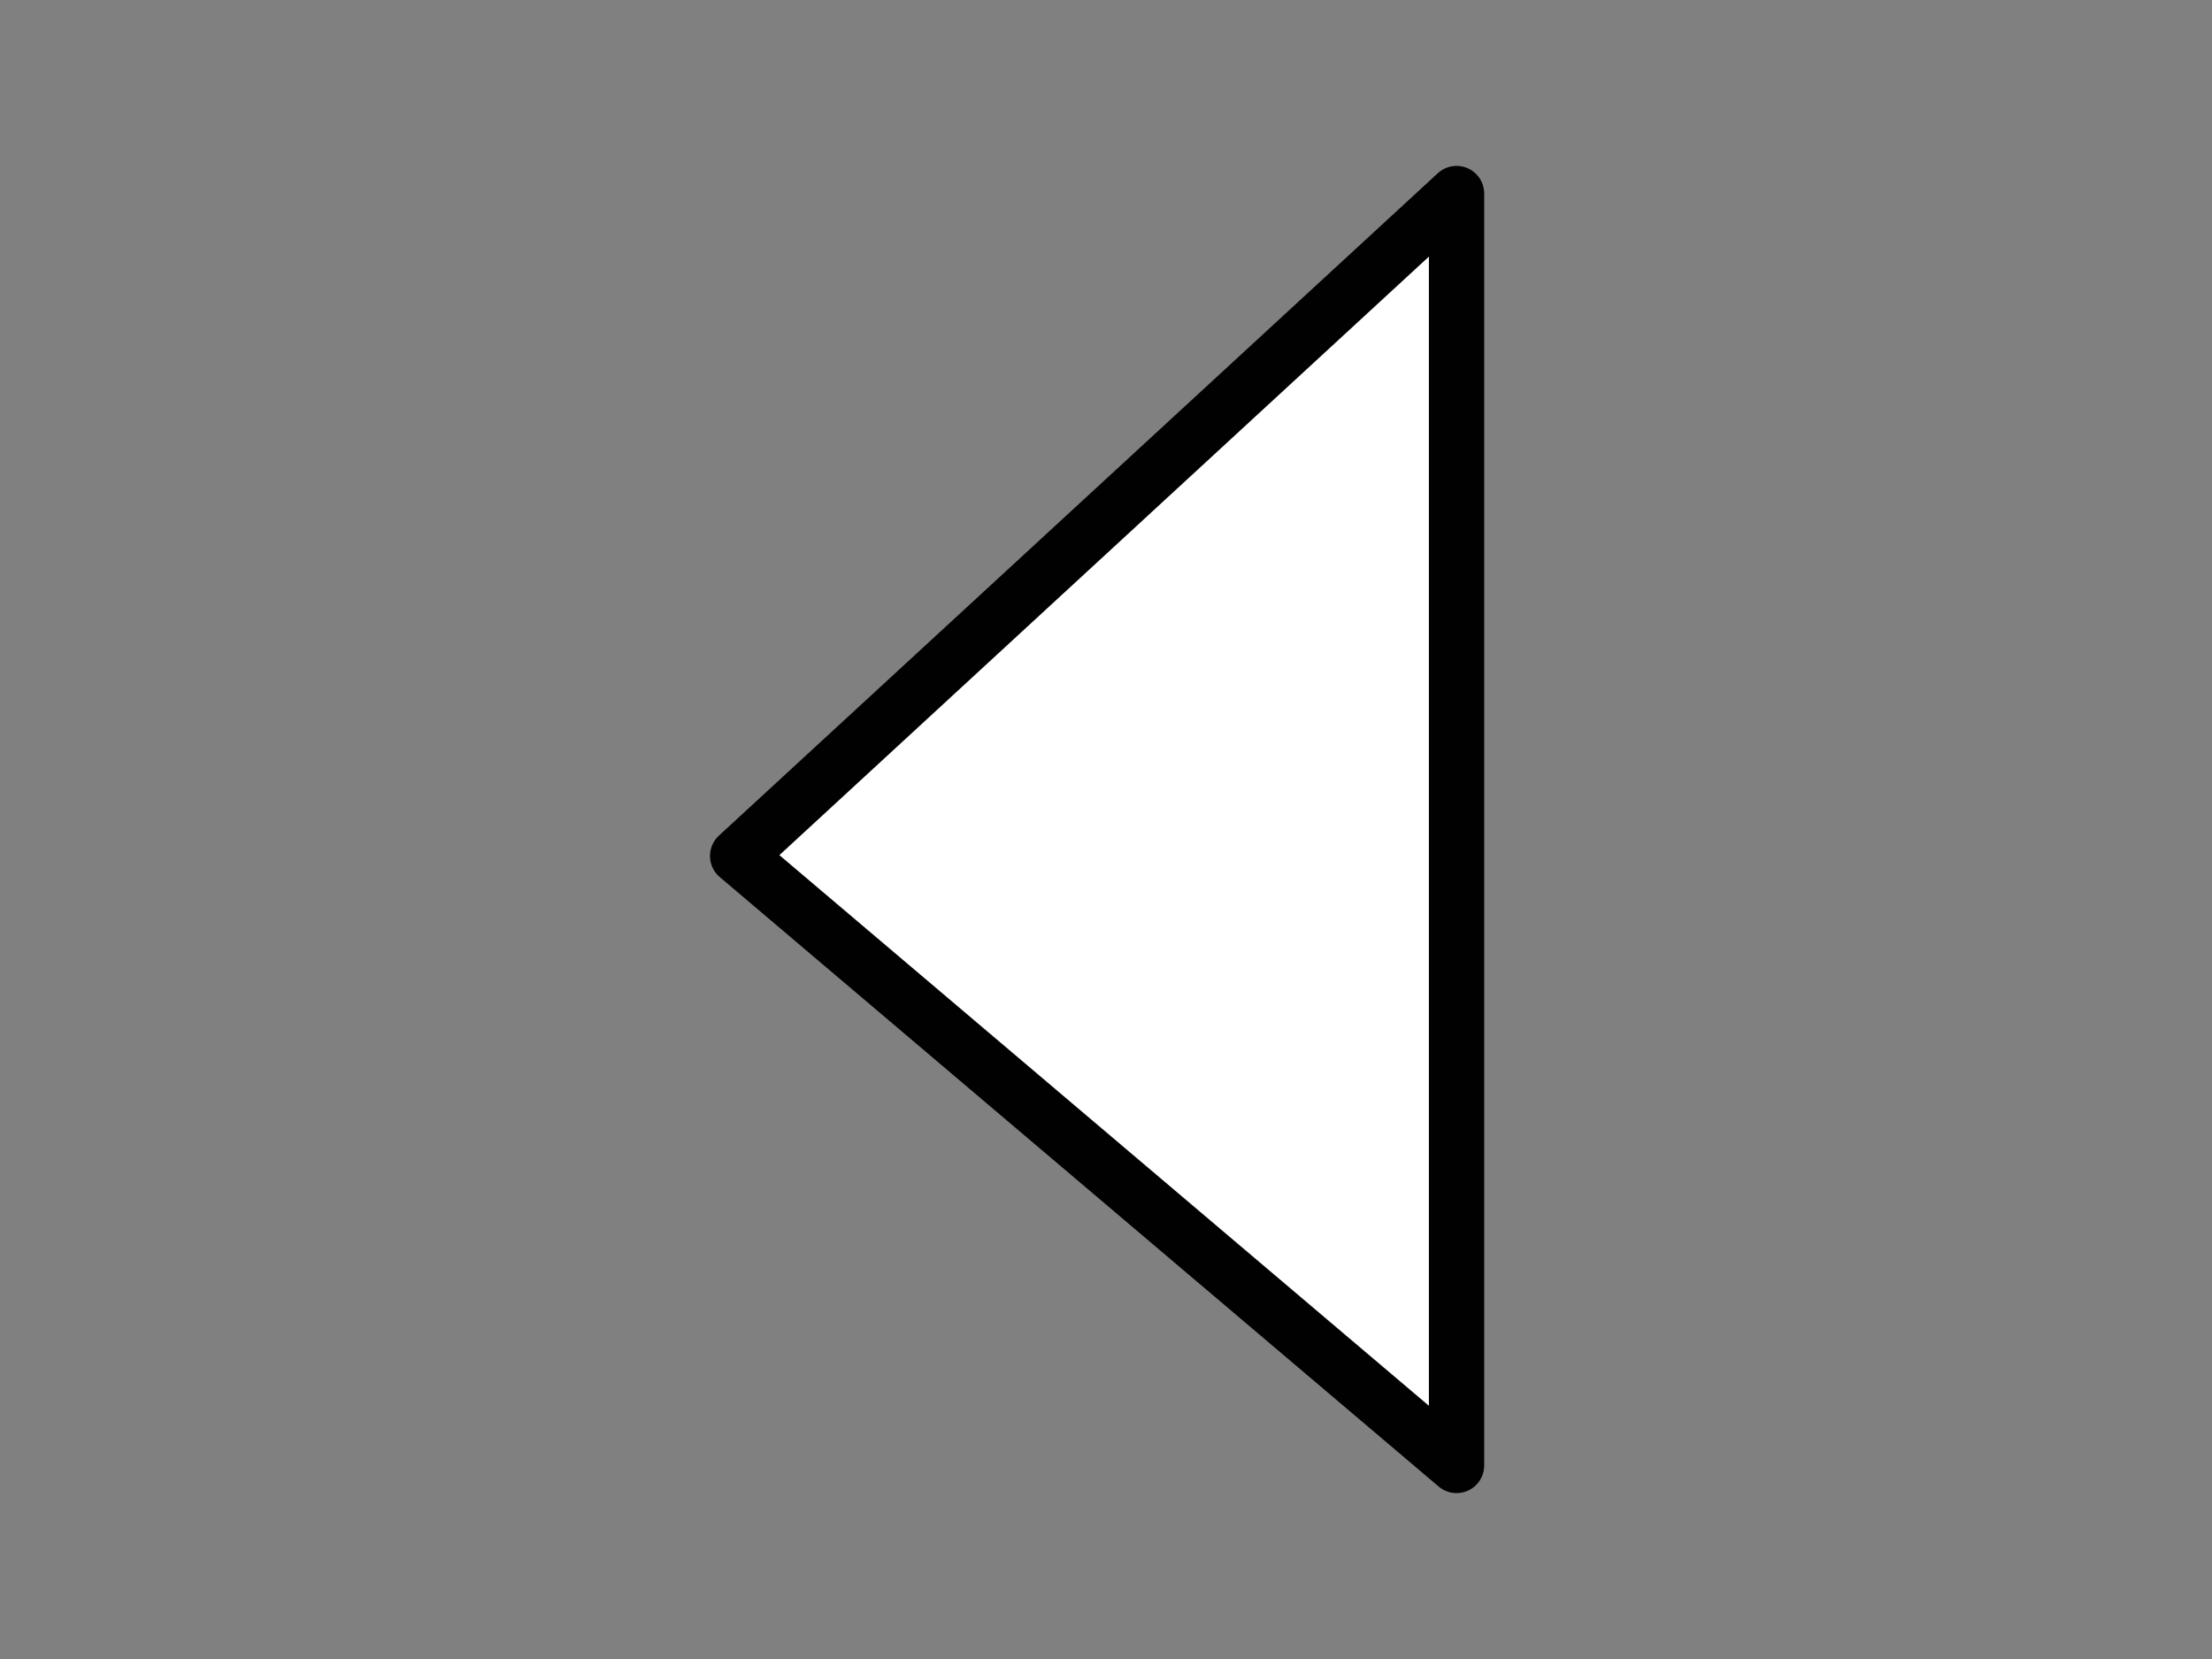<?xml version="1.0" encoding="UTF-8" standalone="no"?>
<svg
   width="40px"
   height="30px"
   version="1.1"
   xml:space="preserve"
   style="fill-rule:evenodd;clip-rule:evenodd;stroke-linejoin:round;stroke-miterlimit:2;"
   id="svg7"
   sodipodi:docname="folder_arrow_left.svg"
   inkscape:version="1.1.2 (b8e25be833, 2022-02-05)"
   xmlns:inkscape="http://www.inkscape.org/namespaces/inkscape"
   xmlns:sodipodi="http://sodipodi.sourceforge.net/DTD/sodipodi-0.dtd"
   xmlns="http://www.w3.org/2000/svg"
   xmlns:svg="http://www.w3.org/2000/svg"><rect width="100%" height="100%" fill="#808080" stroke="none"/><defs
   id="defs11">
        
        
    </defs><sodipodi:namedview
   id="namedview9"
   pagecolor="#ffffff"
   bordercolor="#666666"
   borderopacity="1.0"
   inkscape:pageshadow="2"
   inkscape:pageopacity="0.0"
   inkscape:pagecheckerboard="0"
   showgrid="true"
   inkscape:zoom="23.966667"
   inkscape:cx="20.006954"
   inkscape:cy="14.979137"
   inkscape:window-width="1920"
   inkscape:window-height="1141"
   inkscape:window-x="-7"
   inkscape:window-y="-7"
   inkscape:window-maximized="1"
   inkscape:current-layer="svg7"><inkscape:grid
     type="xygrid"
     id="grid1910" /></sodipodi:namedview>
    <rect
   id="rect4"
   x="0"
   y="0"
   width="40"
   height="30"
   style="fill-opacity:0" /><g
   id="g6"
   style="fill:#ffffff;fill-opacity:1;stroke:#010101;stroke-opacity:1"
   transform="translate(5.339,0.5)">
            <path
   id="path10"
   d="M 8,14.979 21,26 V 3 Z"
   style="fill:#ffffff;fill-opacity:1;fill-rule:nonzero;stroke:#010101;stroke-opacity:1"
   sodipodi:nodetypes="cccc" />
        </g>
</svg>
